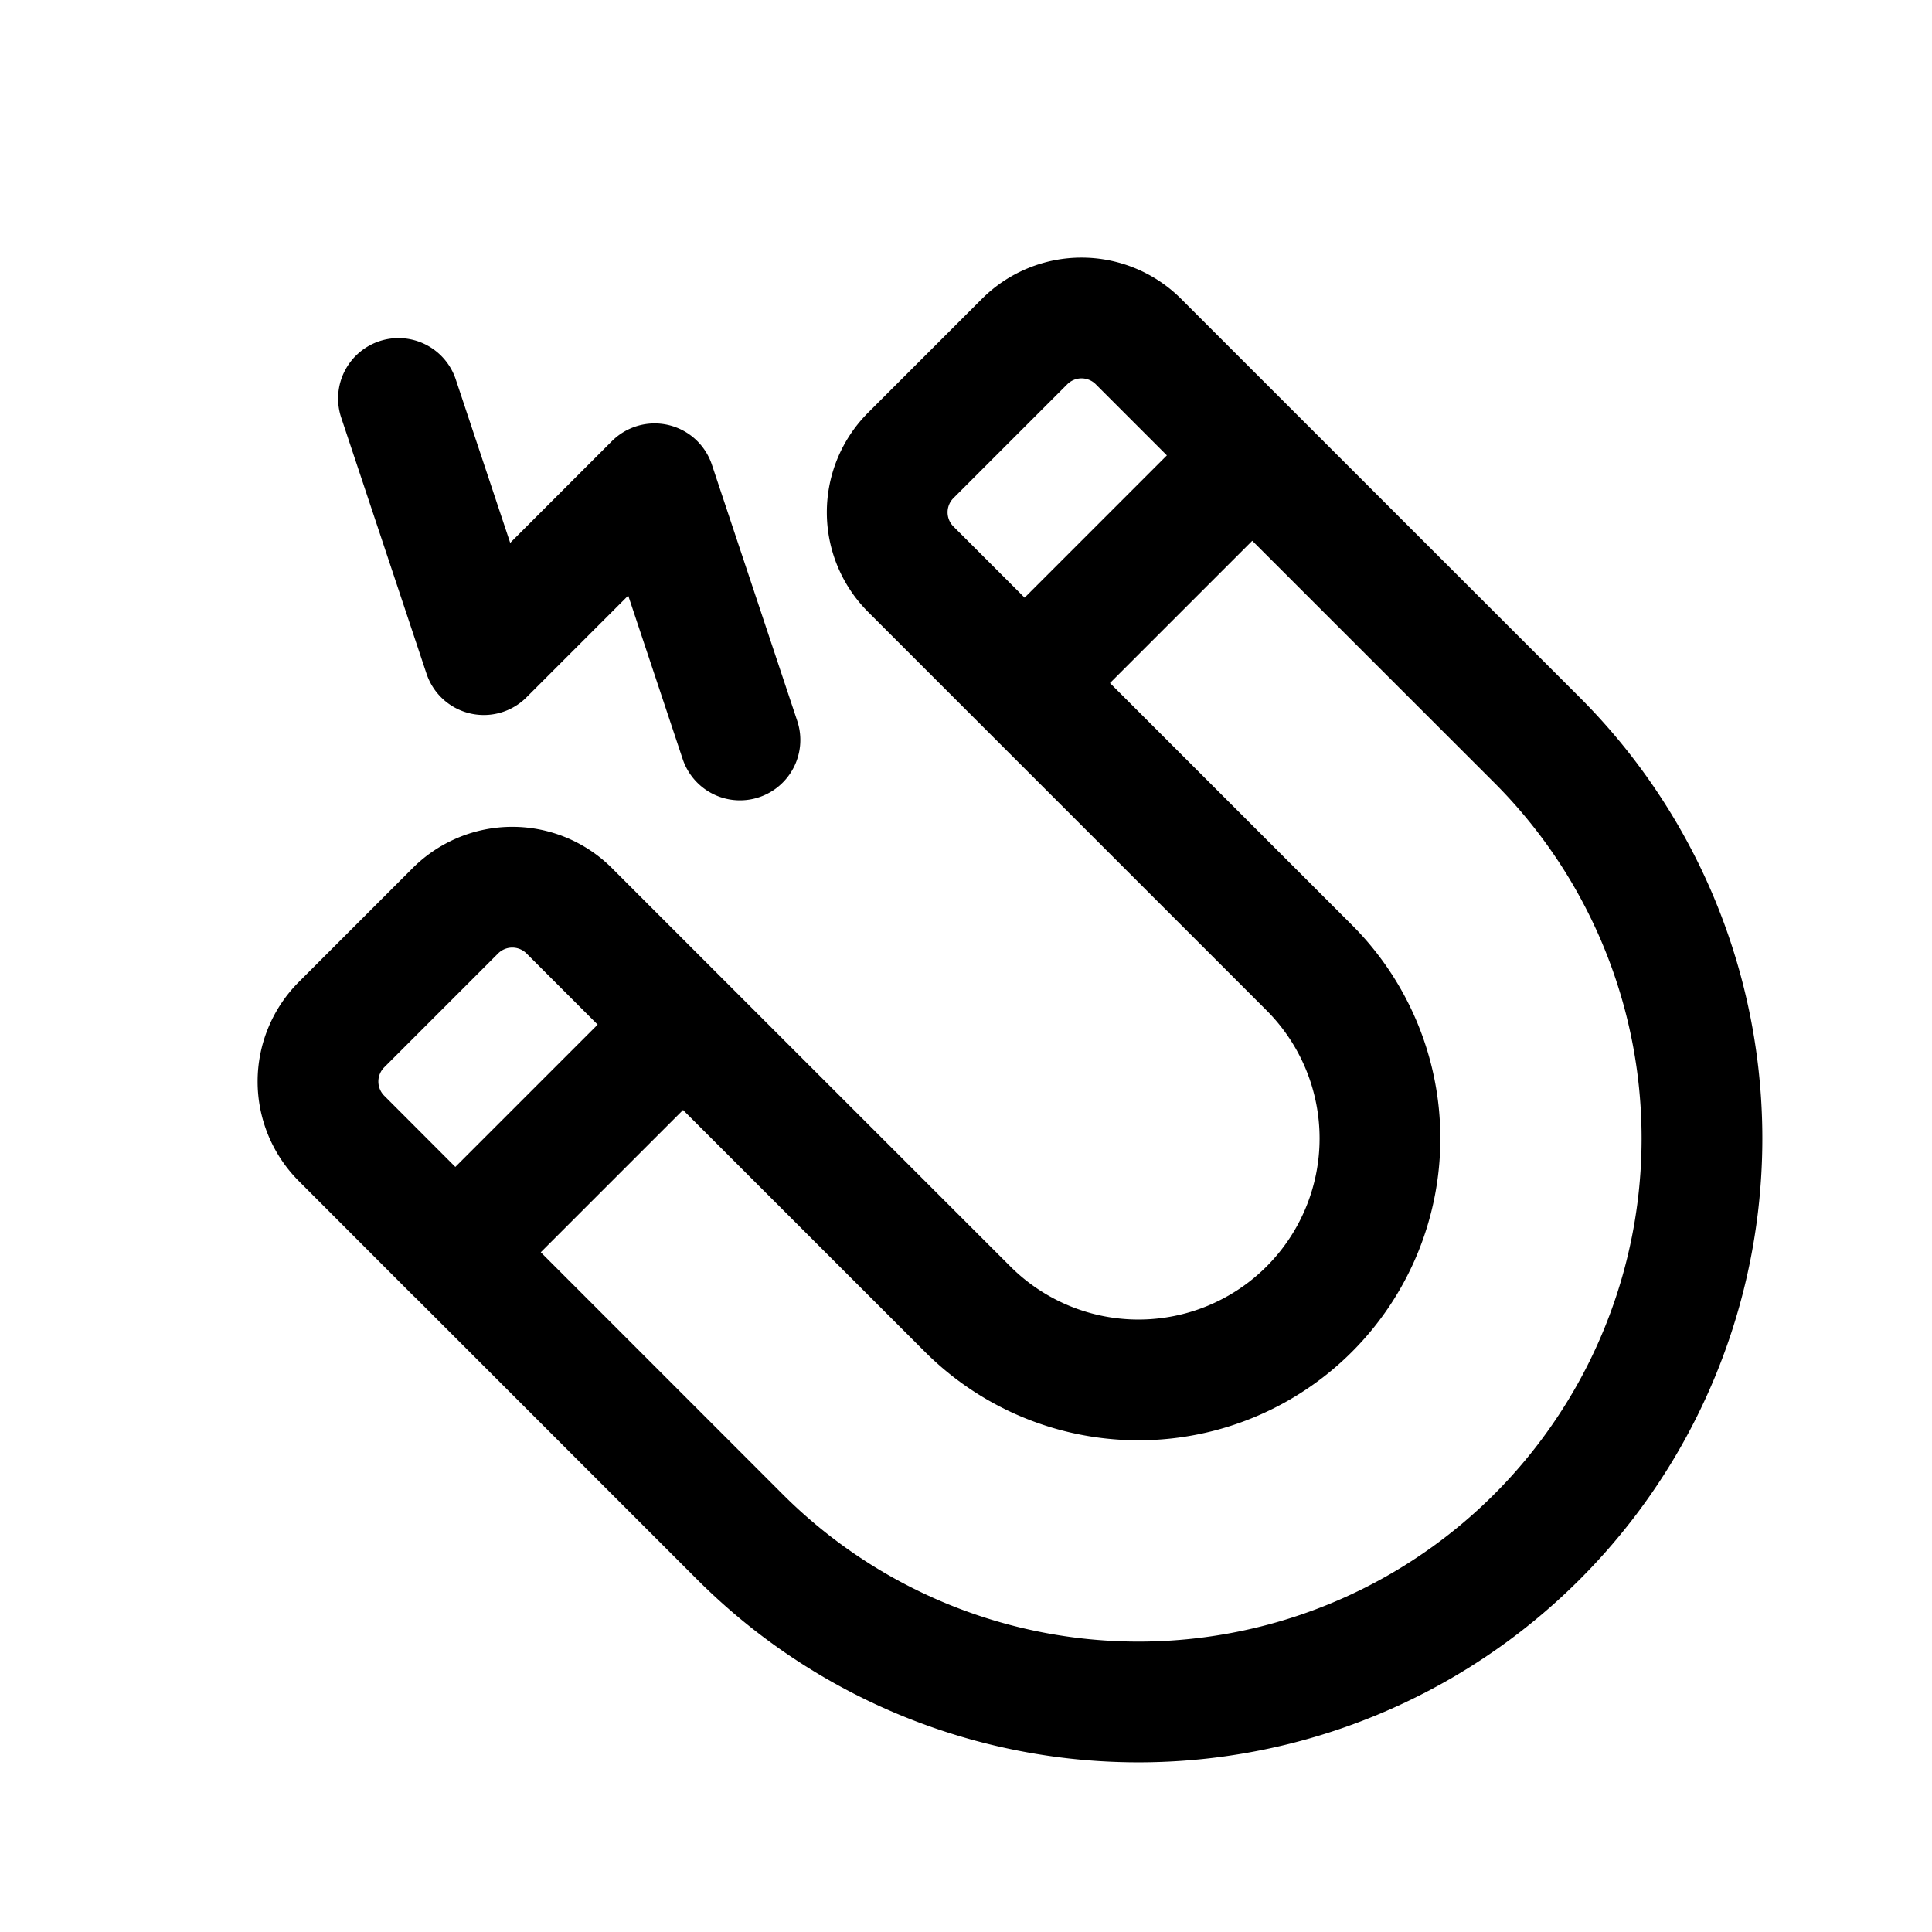 <svg id="magnet" xmlns="http://www.w3.org/2000/svg" fill="none" viewBox="0 0 24 24"><g clip-path="url(#clip0_1556_82577)"><path stroke="currentColor" stroke-linecap="round" stroke-linejoin="round" stroke-width="1.5" d="m5.657 15.556 3.535 3.536a7 7 0 0 0 9.9 0v0a7 7 0 0 0 0-9.9l-3.536-3.535m-9.9 9.9-1.413-1.415a1 1 0 0 1 0-1.414l1.414-1.414a1 1 0 0 1 1.414 0l1.414 1.414m-2.828 2.828 2.828-2.828m0 0 3.536 3.535a3 3 0 0 0 4.243 0v0a3 3 0 0 0 0-4.242l-3.536-3.536m0 0-1.414-1.414a1 1 0 0 1 0-1.414l1.414-1.414a1 1 0 0 1 1.414 0l1.414 1.414m-2.828 2.828 2.828-2.828M9.192 9.192 8.132 6.01 6.01 8.132 4.95 4.95" /></g><defs><clipPath id="clip0_1556_82577"><path fill="white" d="M0 0h24v24H0z" /></clipPath></defs></svg>